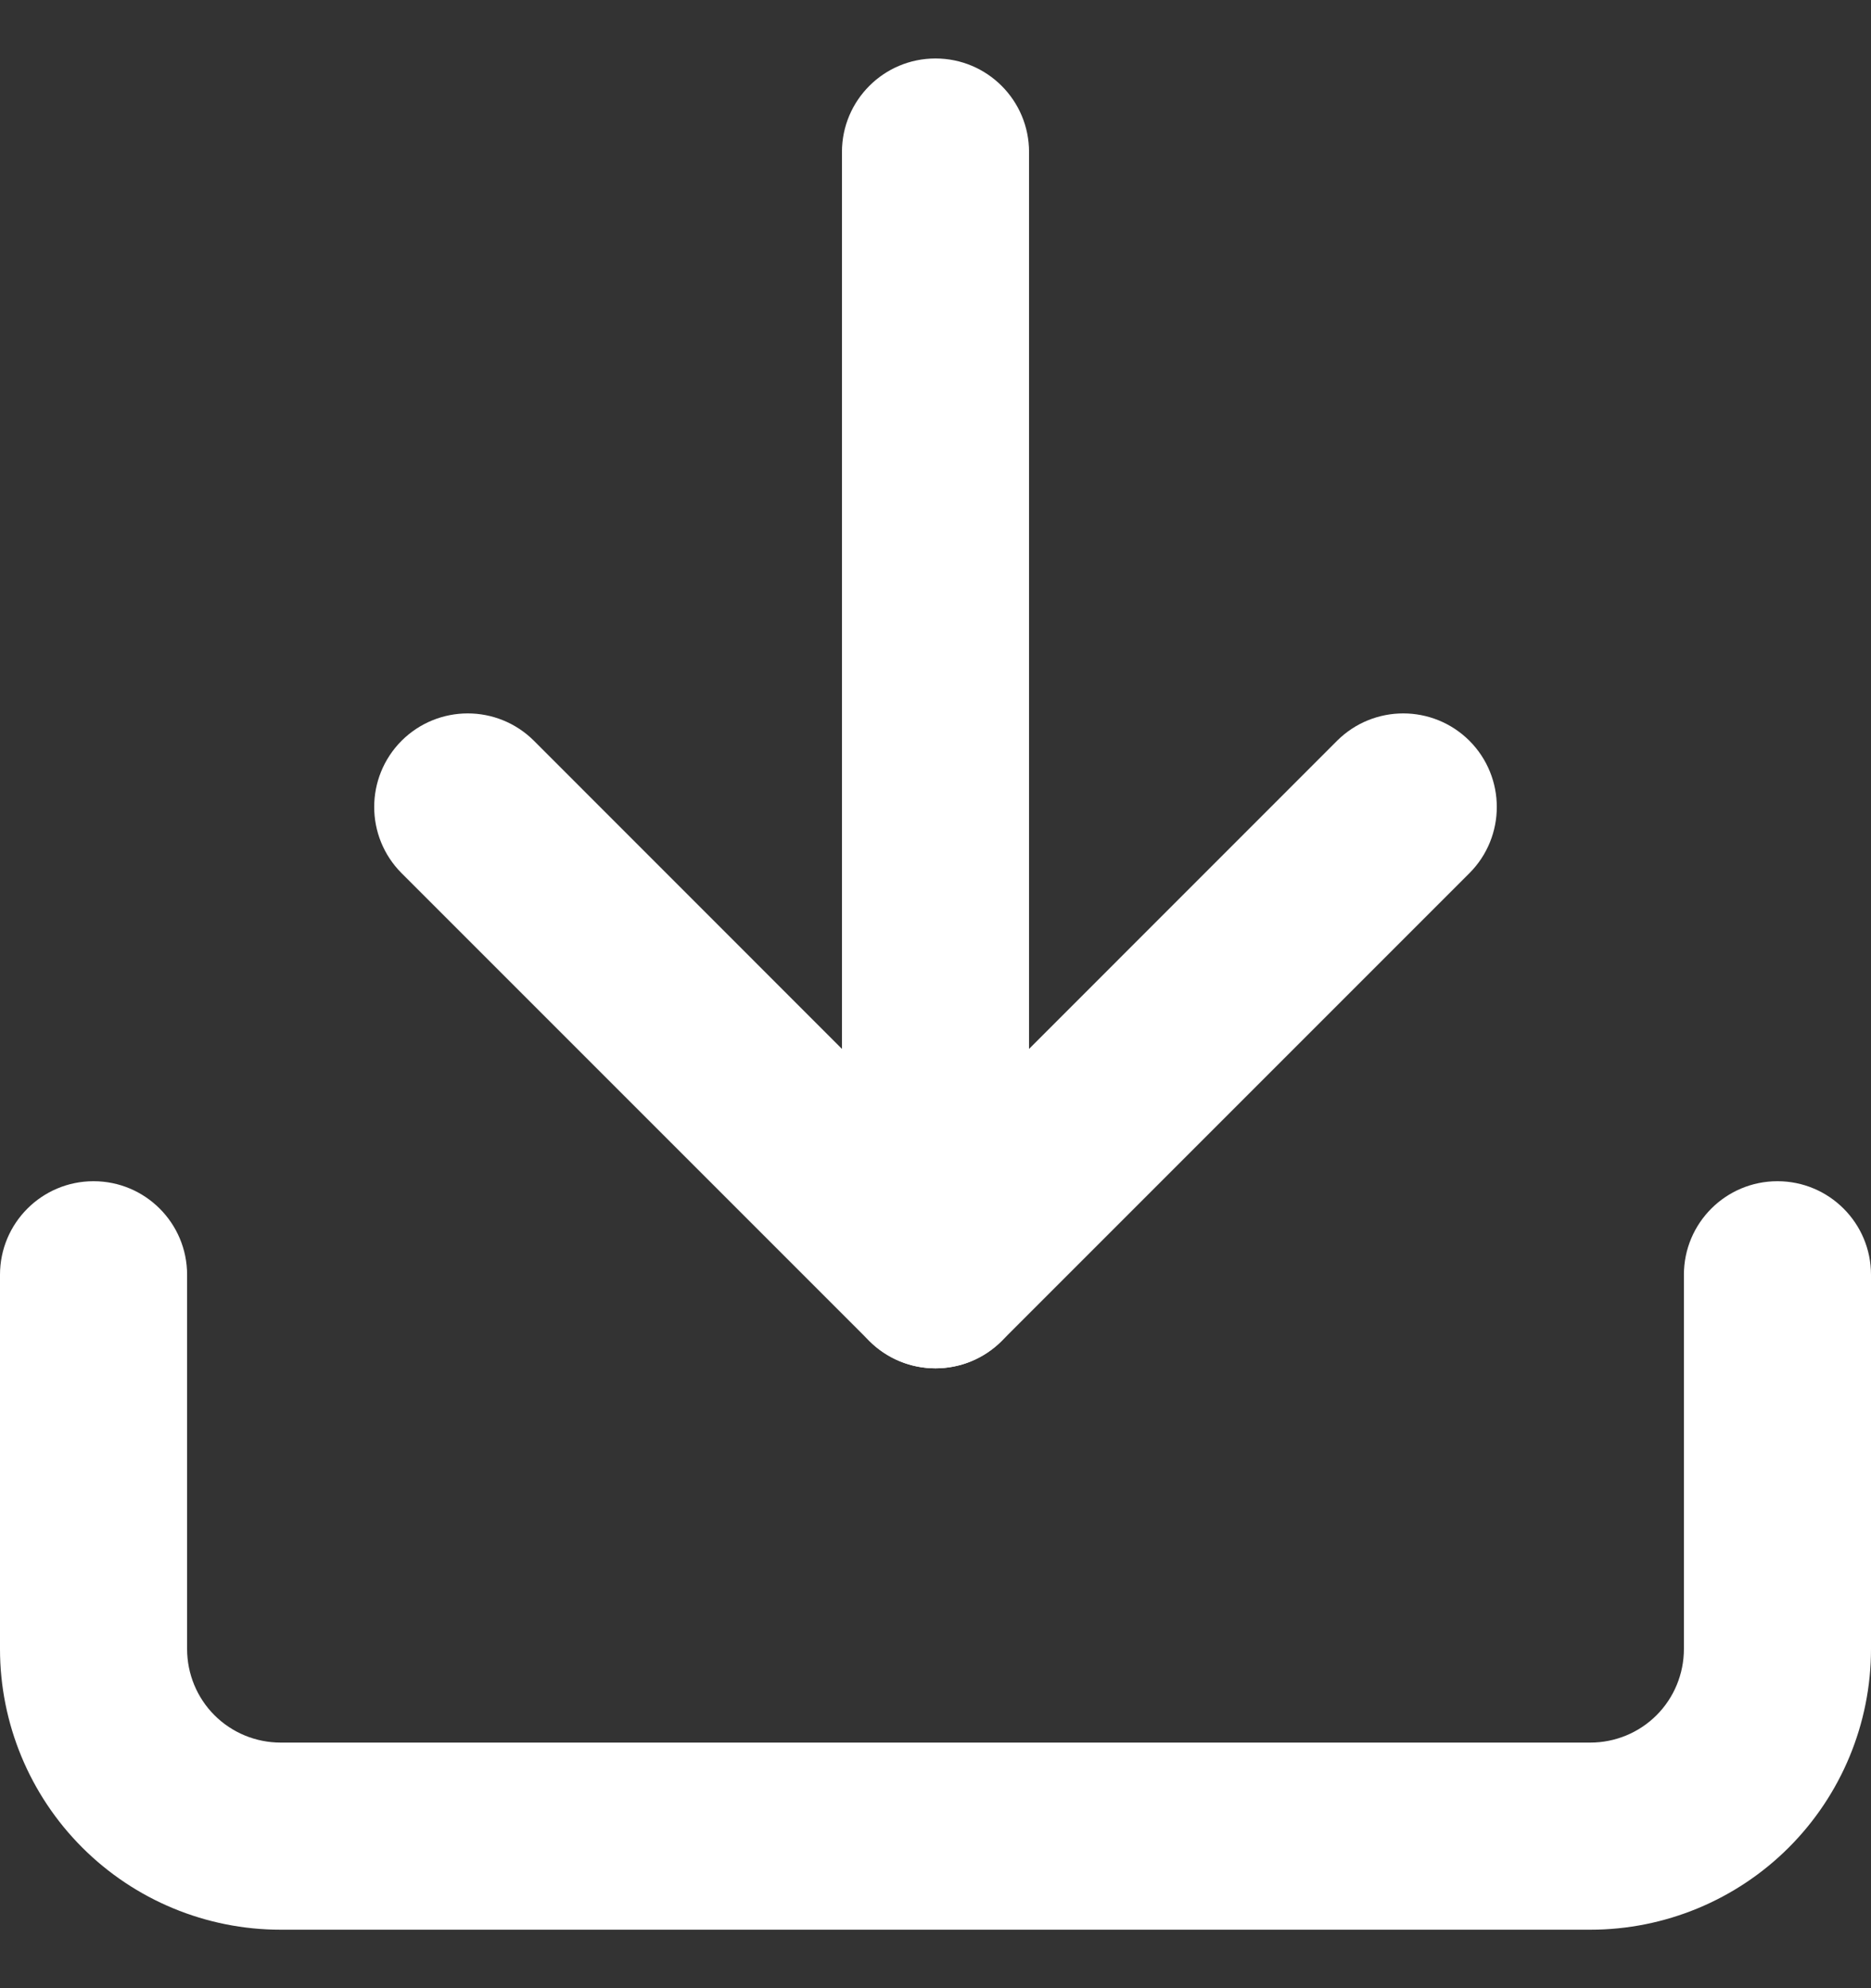 <svg width="16" height="17" viewBox="0 0 16 17" fill="none" xmlns="http://www.w3.org/2000/svg">
<rect x="0" y="0" width="16" height="17" fill="#333333" stroke="none"/>
<path fill-rule="evenodd" clip-rule="evenodd" d="M0.8 10.1C1.242 10.1 1.6 10.458 1.6 10.9V14.1C1.6 14.312 1.684 14.516 1.834 14.666C1.984 14.816 2.188 14.9 2.4 14.9H13.6C13.812 14.9 14.016 14.816 14.166 14.666C14.316 14.516 14.4 14.312 14.4 14.1V10.9C14.4 10.458 14.758 10.1 15.2 10.1C15.642 10.1 16 10.458 16 10.9V14.1C16 14.736 15.747 15.347 15.297 15.797C14.847 16.247 14.236 16.5 13.6 16.5H2.4C1.763 16.5 1.153 16.247 0.703 15.797C0.253 15.347 0 14.736 0 14.1V10.9C0 10.458 0.358 10.1 0.8 10.1Z" fill="white"/>
<path fill-rule="evenodd" clip-rule="evenodd" d="M3.434 6.334C3.747 6.022 4.253 6.022 4.566 6.334L8 9.769L11.434 6.334C11.747 6.022 12.253 6.022 12.566 6.334C12.878 6.647 12.878 7.153 12.566 7.466L8.566 11.466C8.253 11.778 7.747 11.778 7.434 11.466L3.434 7.466C3.122 7.153 3.122 6.647 3.434 6.334Z" fill="white"/>
<path fill-rule="evenodd" clip-rule="evenodd" d="M8 0.5C8.442 0.5 8.8 0.858 8.8 1.3V10.9C8.8 11.342 8.442 11.7 8 11.7C7.558 11.7 7.2 11.342 7.2 10.9V1.3C7.2 0.858 7.558 0.5 8 0.5Z" fill="white"/>
</svg>
